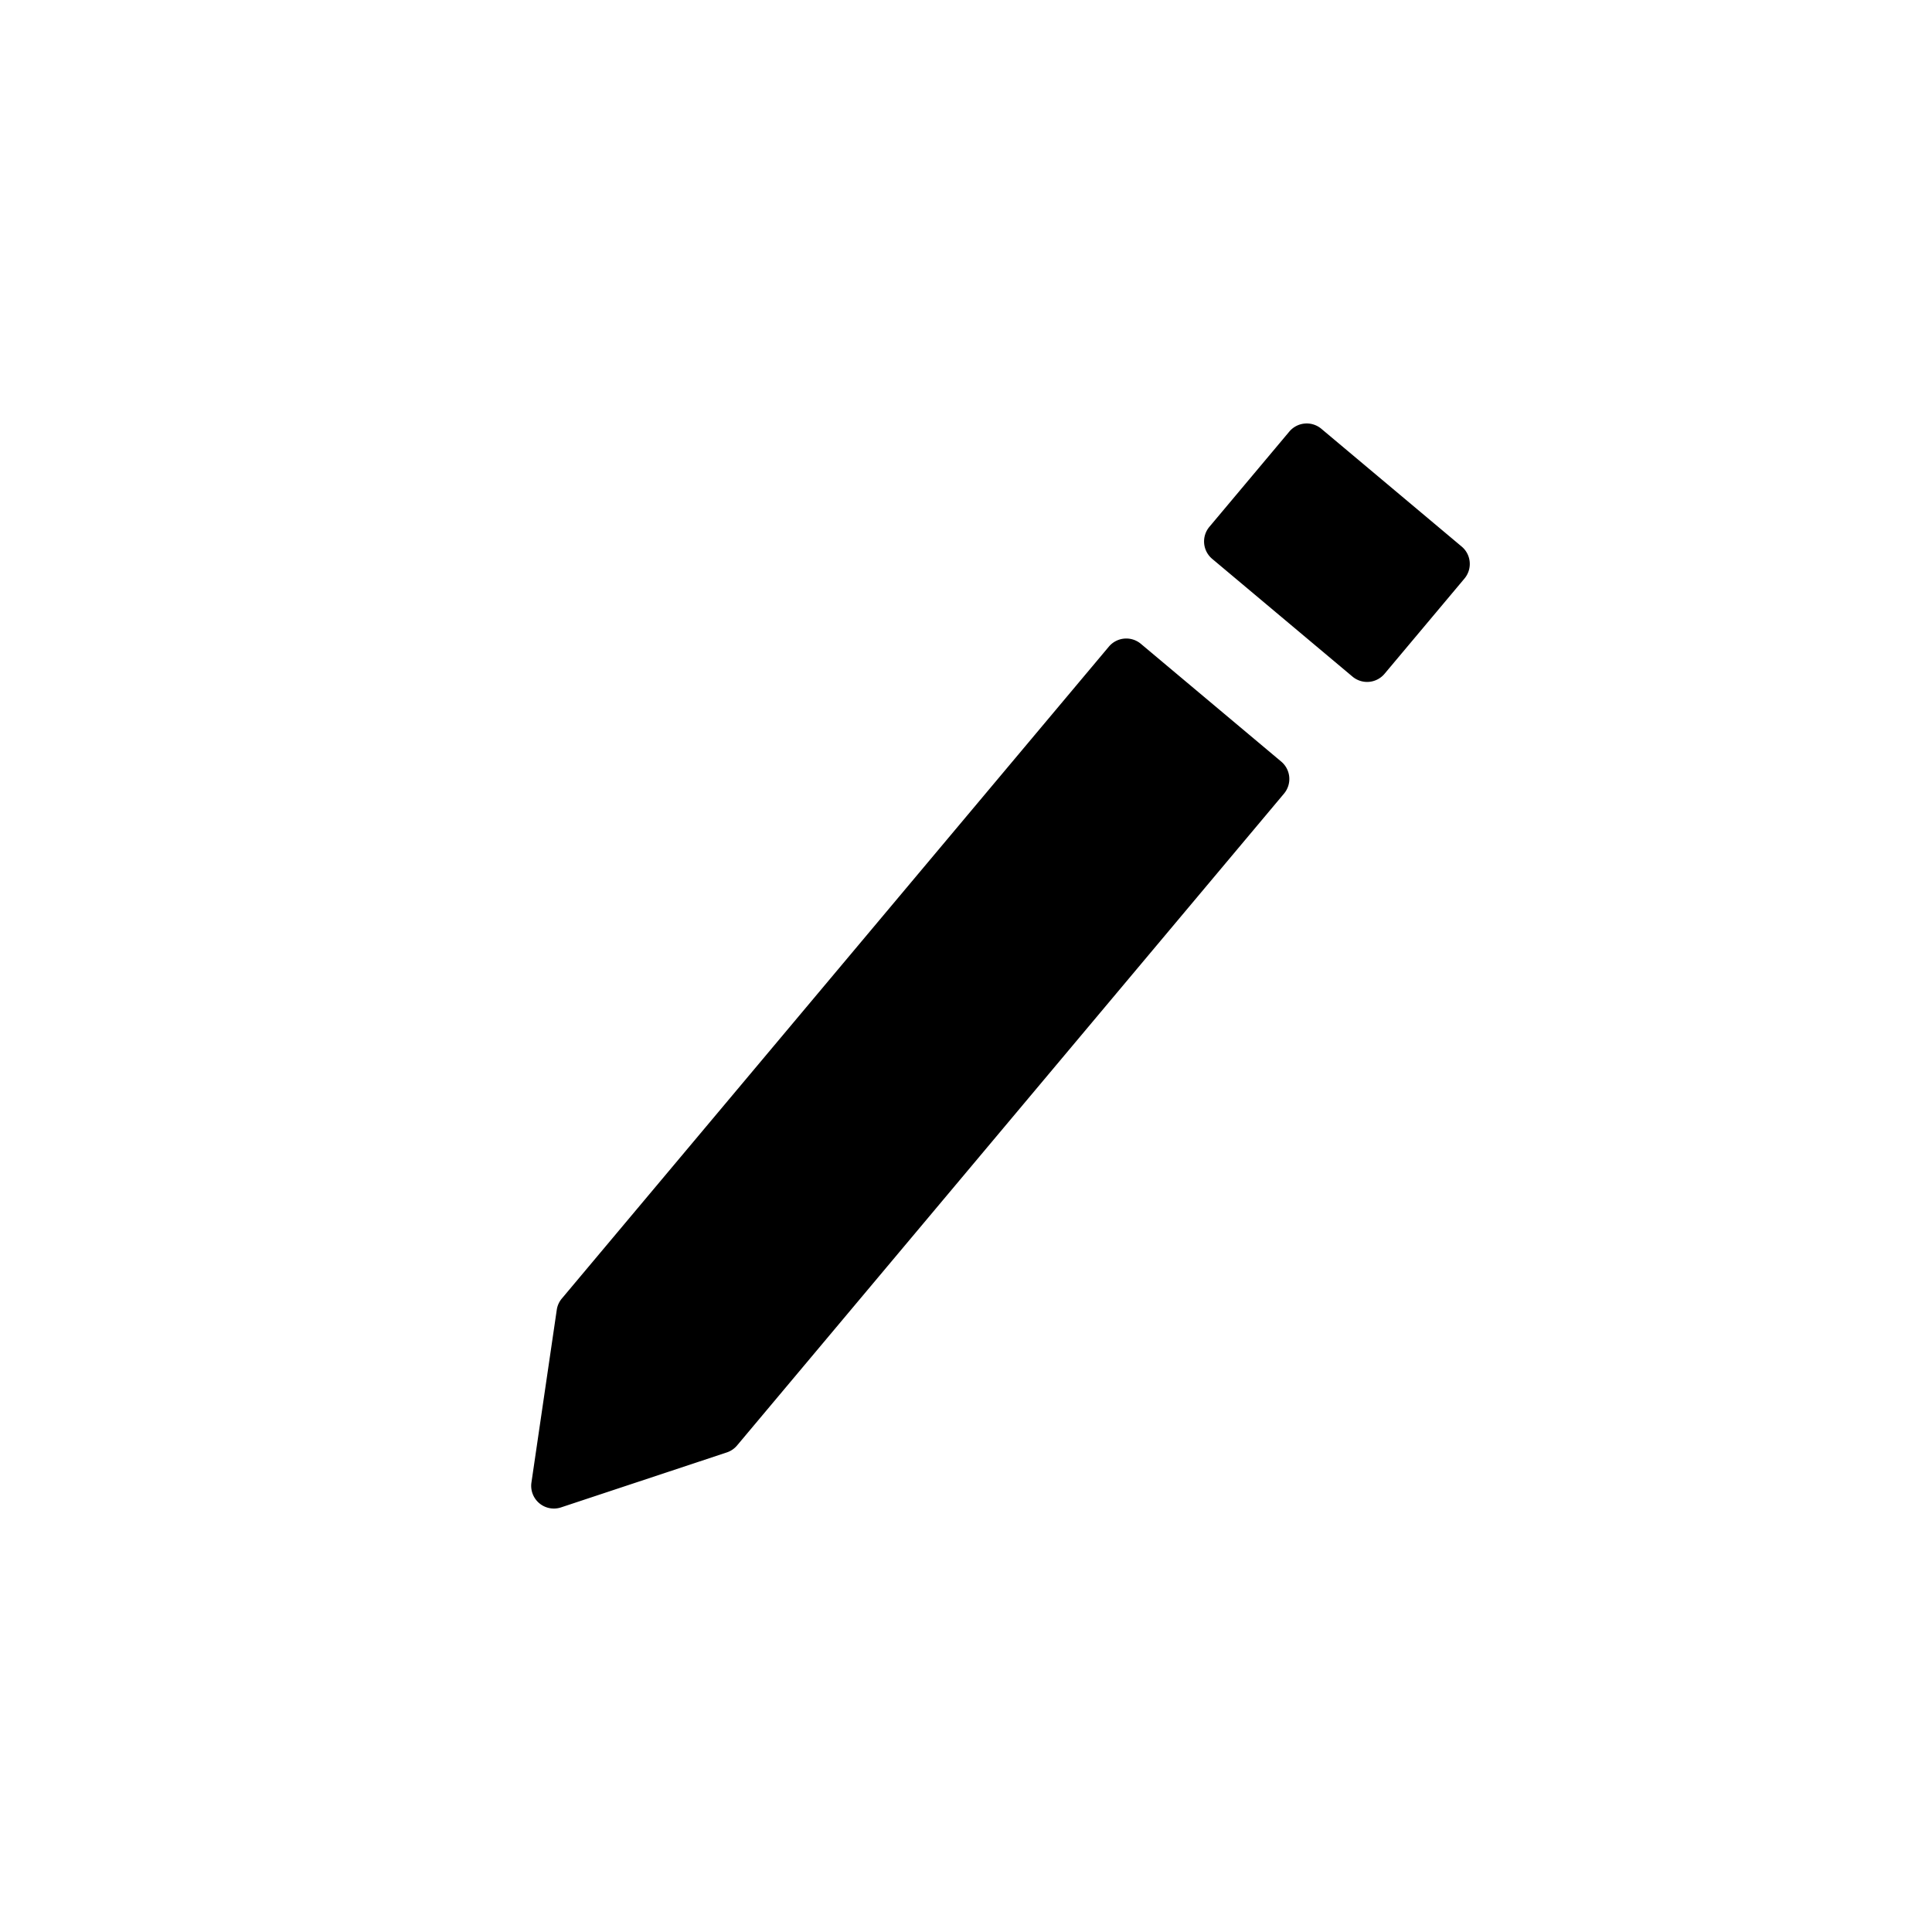 <?xml version="1.0" standalone="no"?><!DOCTYPE svg PUBLIC "-//W3C//DTD SVG 1.1//EN" "http://www.w3.org/Graphics/SVG/1.1/DTD/svg11.dtd"><svg t="1644469239167" class="icon" viewBox="0 0 1024 1024" version="1.1" xmlns="http://www.w3.org/2000/svg" p-id="2243" width="32" height="32" xmlns:xlink="http://www.w3.org/1999/xlink"><defs><style type="text/css"></style></defs><path d="M680.558 420.626L390.638 766.153a12.014 12.014 0 0 1-5.449 3.675l-87.79 29.111a12.032 12.032 0 0 1-15.726-13.166l13.422-91.52a11.995 11.995 0 0 1 2.688-5.998l289.938-345.527a12.05 12.05 0 0 1 16.969-1.481l74.386 62.409a12.05 12.05 0 0 1 1.481 16.969z m95.634-113.975l-42.35 50.469a12.05 12.05 0 0 1-16.987 1.499l-74.386-62.427a12.05 12.05 0 0 1-1.463-16.969l42.35-50.469a12.05 12.05 0 0 1 16.969-1.499l74.386 62.427c5.102 4.261 5.76 11.867 1.481 16.969z" p-id="2244"></path></svg>